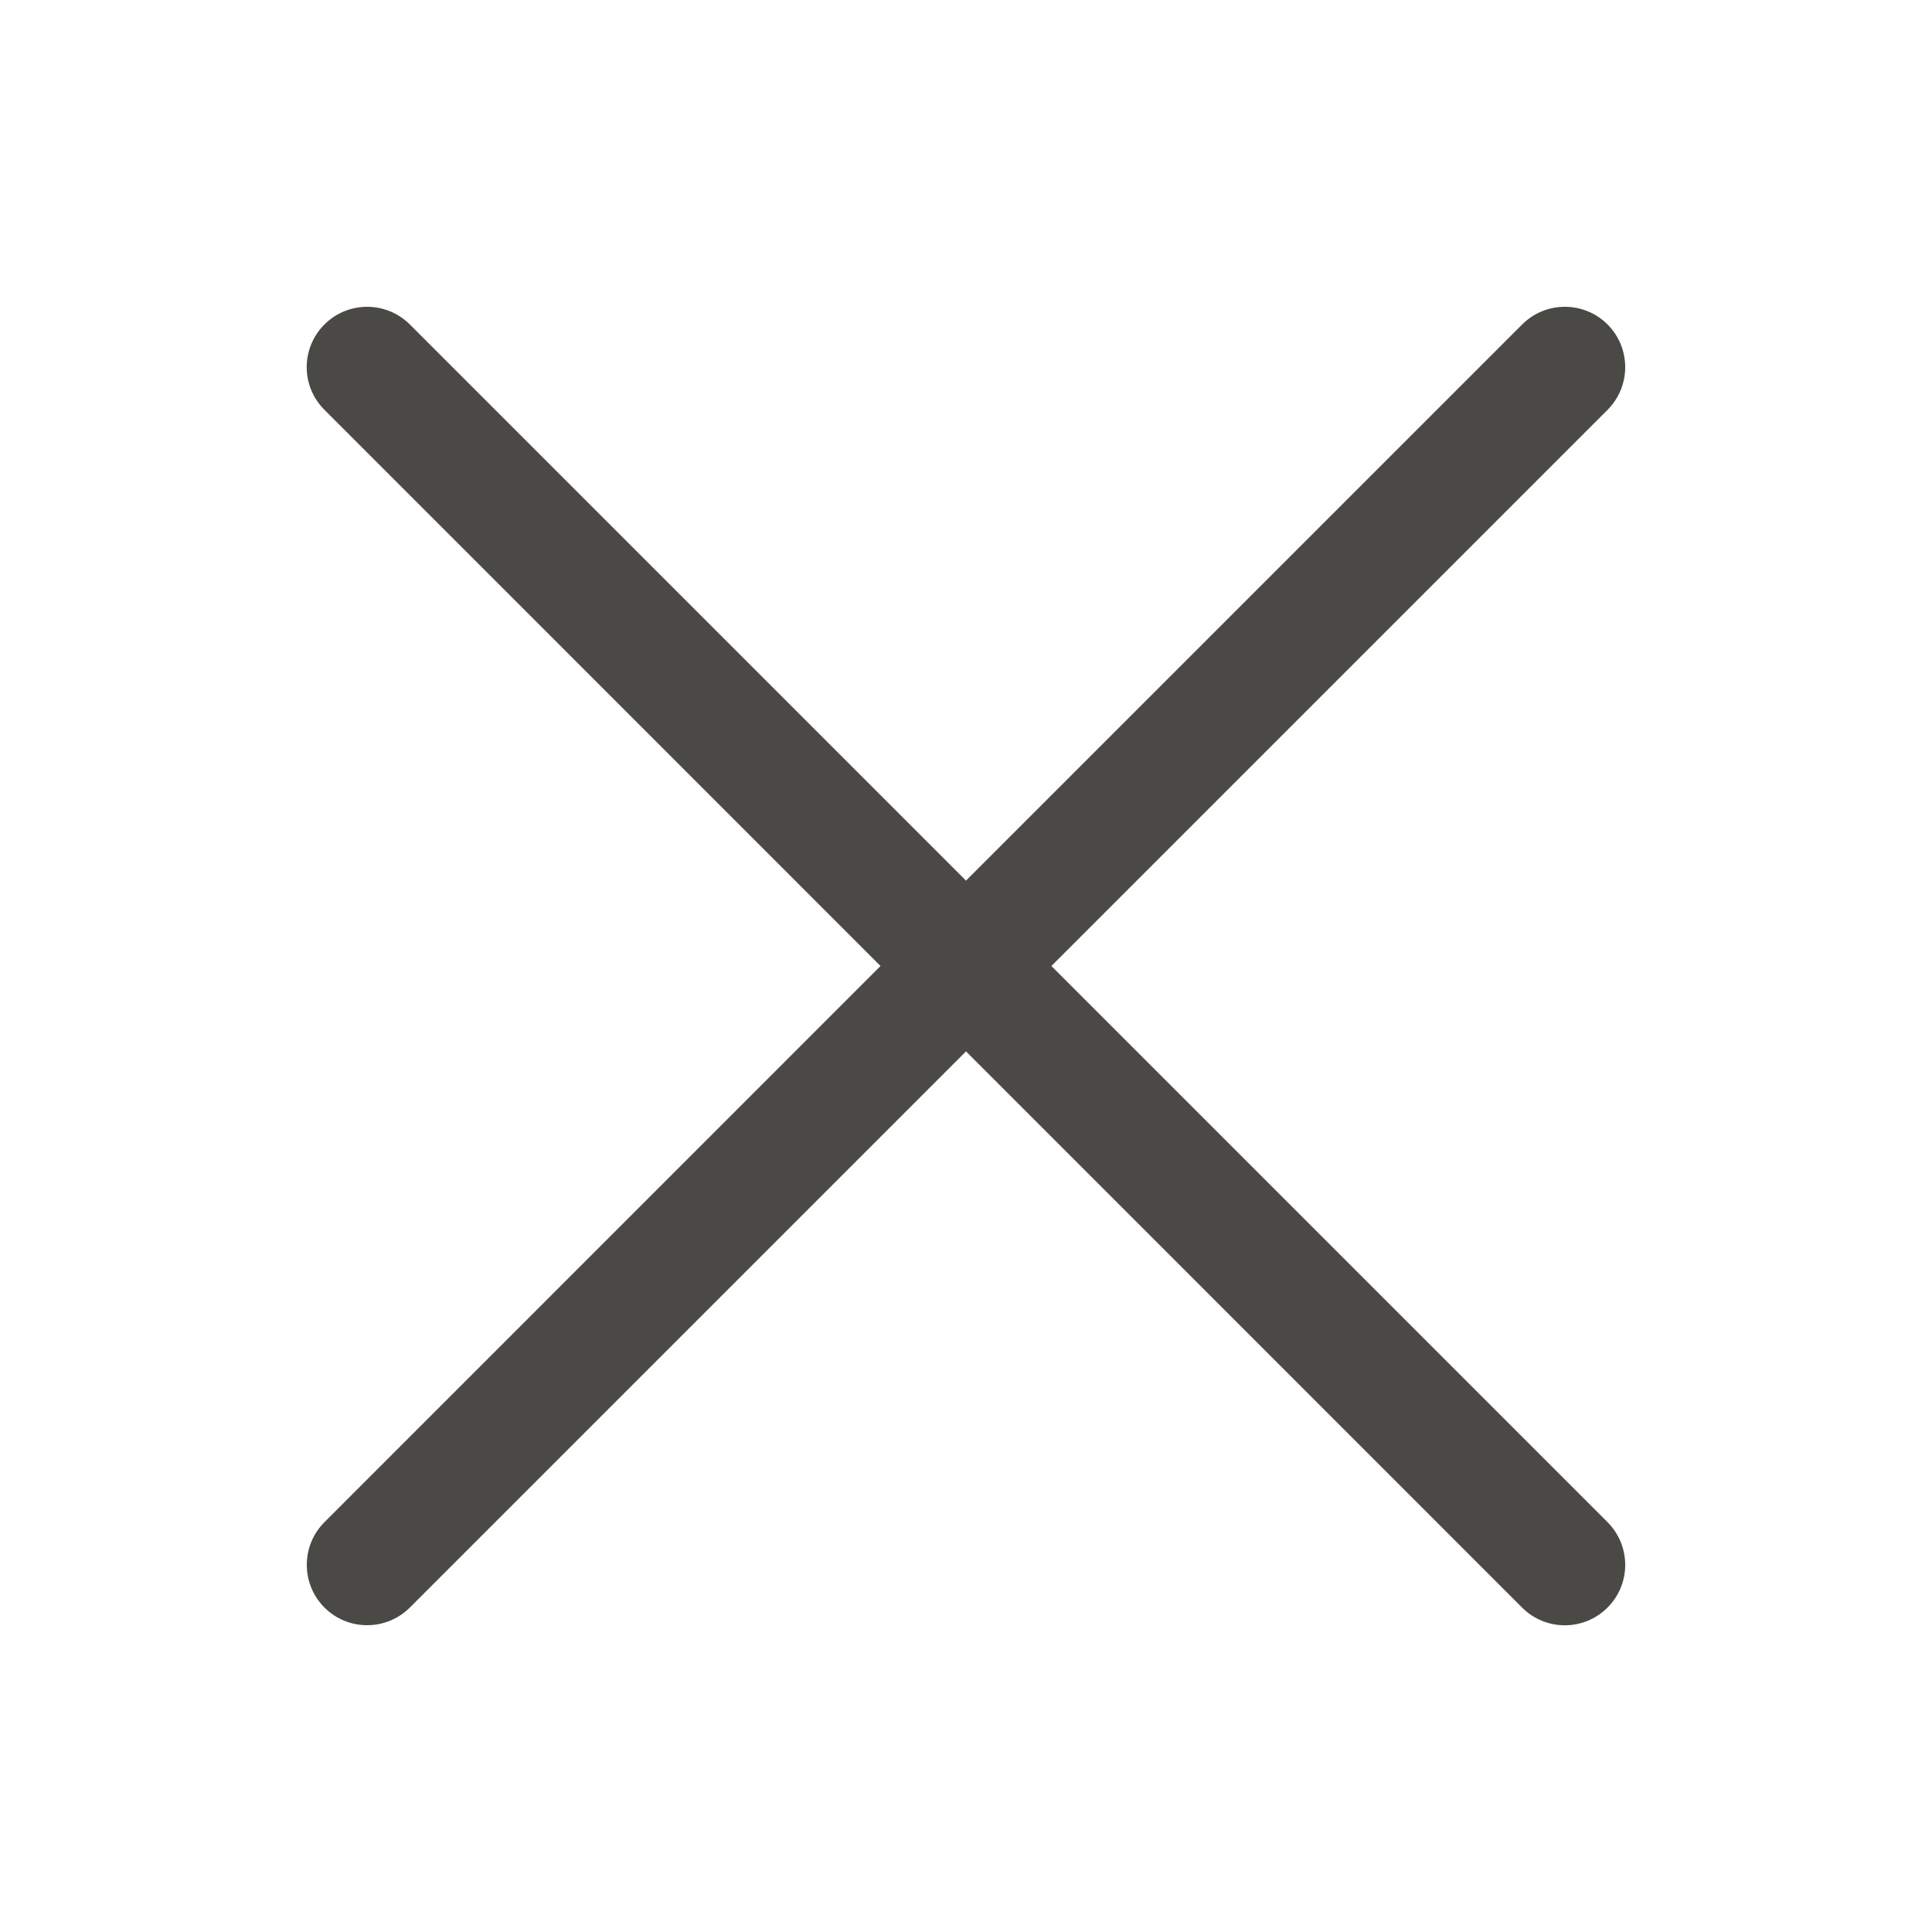 <svg width="16" height="16" viewBox="0 0 16 16" fill="none" xmlns="http://www.w3.org/2000/svg">
<path fill-rule="evenodd" clip-rule="evenodd" d="M2.687 12.606C2.492 12.801 2.492 13.118 2.687 13.313C2.882 13.508 3.199 13.508 3.394 13.313L8 8.707L12.605 13.313C12.801 13.509 13.117 13.509 13.313 13.313C13.508 13.118 13.508 12.802 13.313 12.606L8.707 8L13.313 3.394C13.508 3.199 13.508 2.882 13.313 2.687C13.118 2.492 12.801 2.492 12.606 2.687L8 7.293L3.394 2.687C3.199 2.492 2.882 2.492 2.687 2.687C2.491 2.883 2.491 3.199 2.687 3.394L7.292 8L2.687 12.606Z" fill="#4A4946"/>
</svg>
